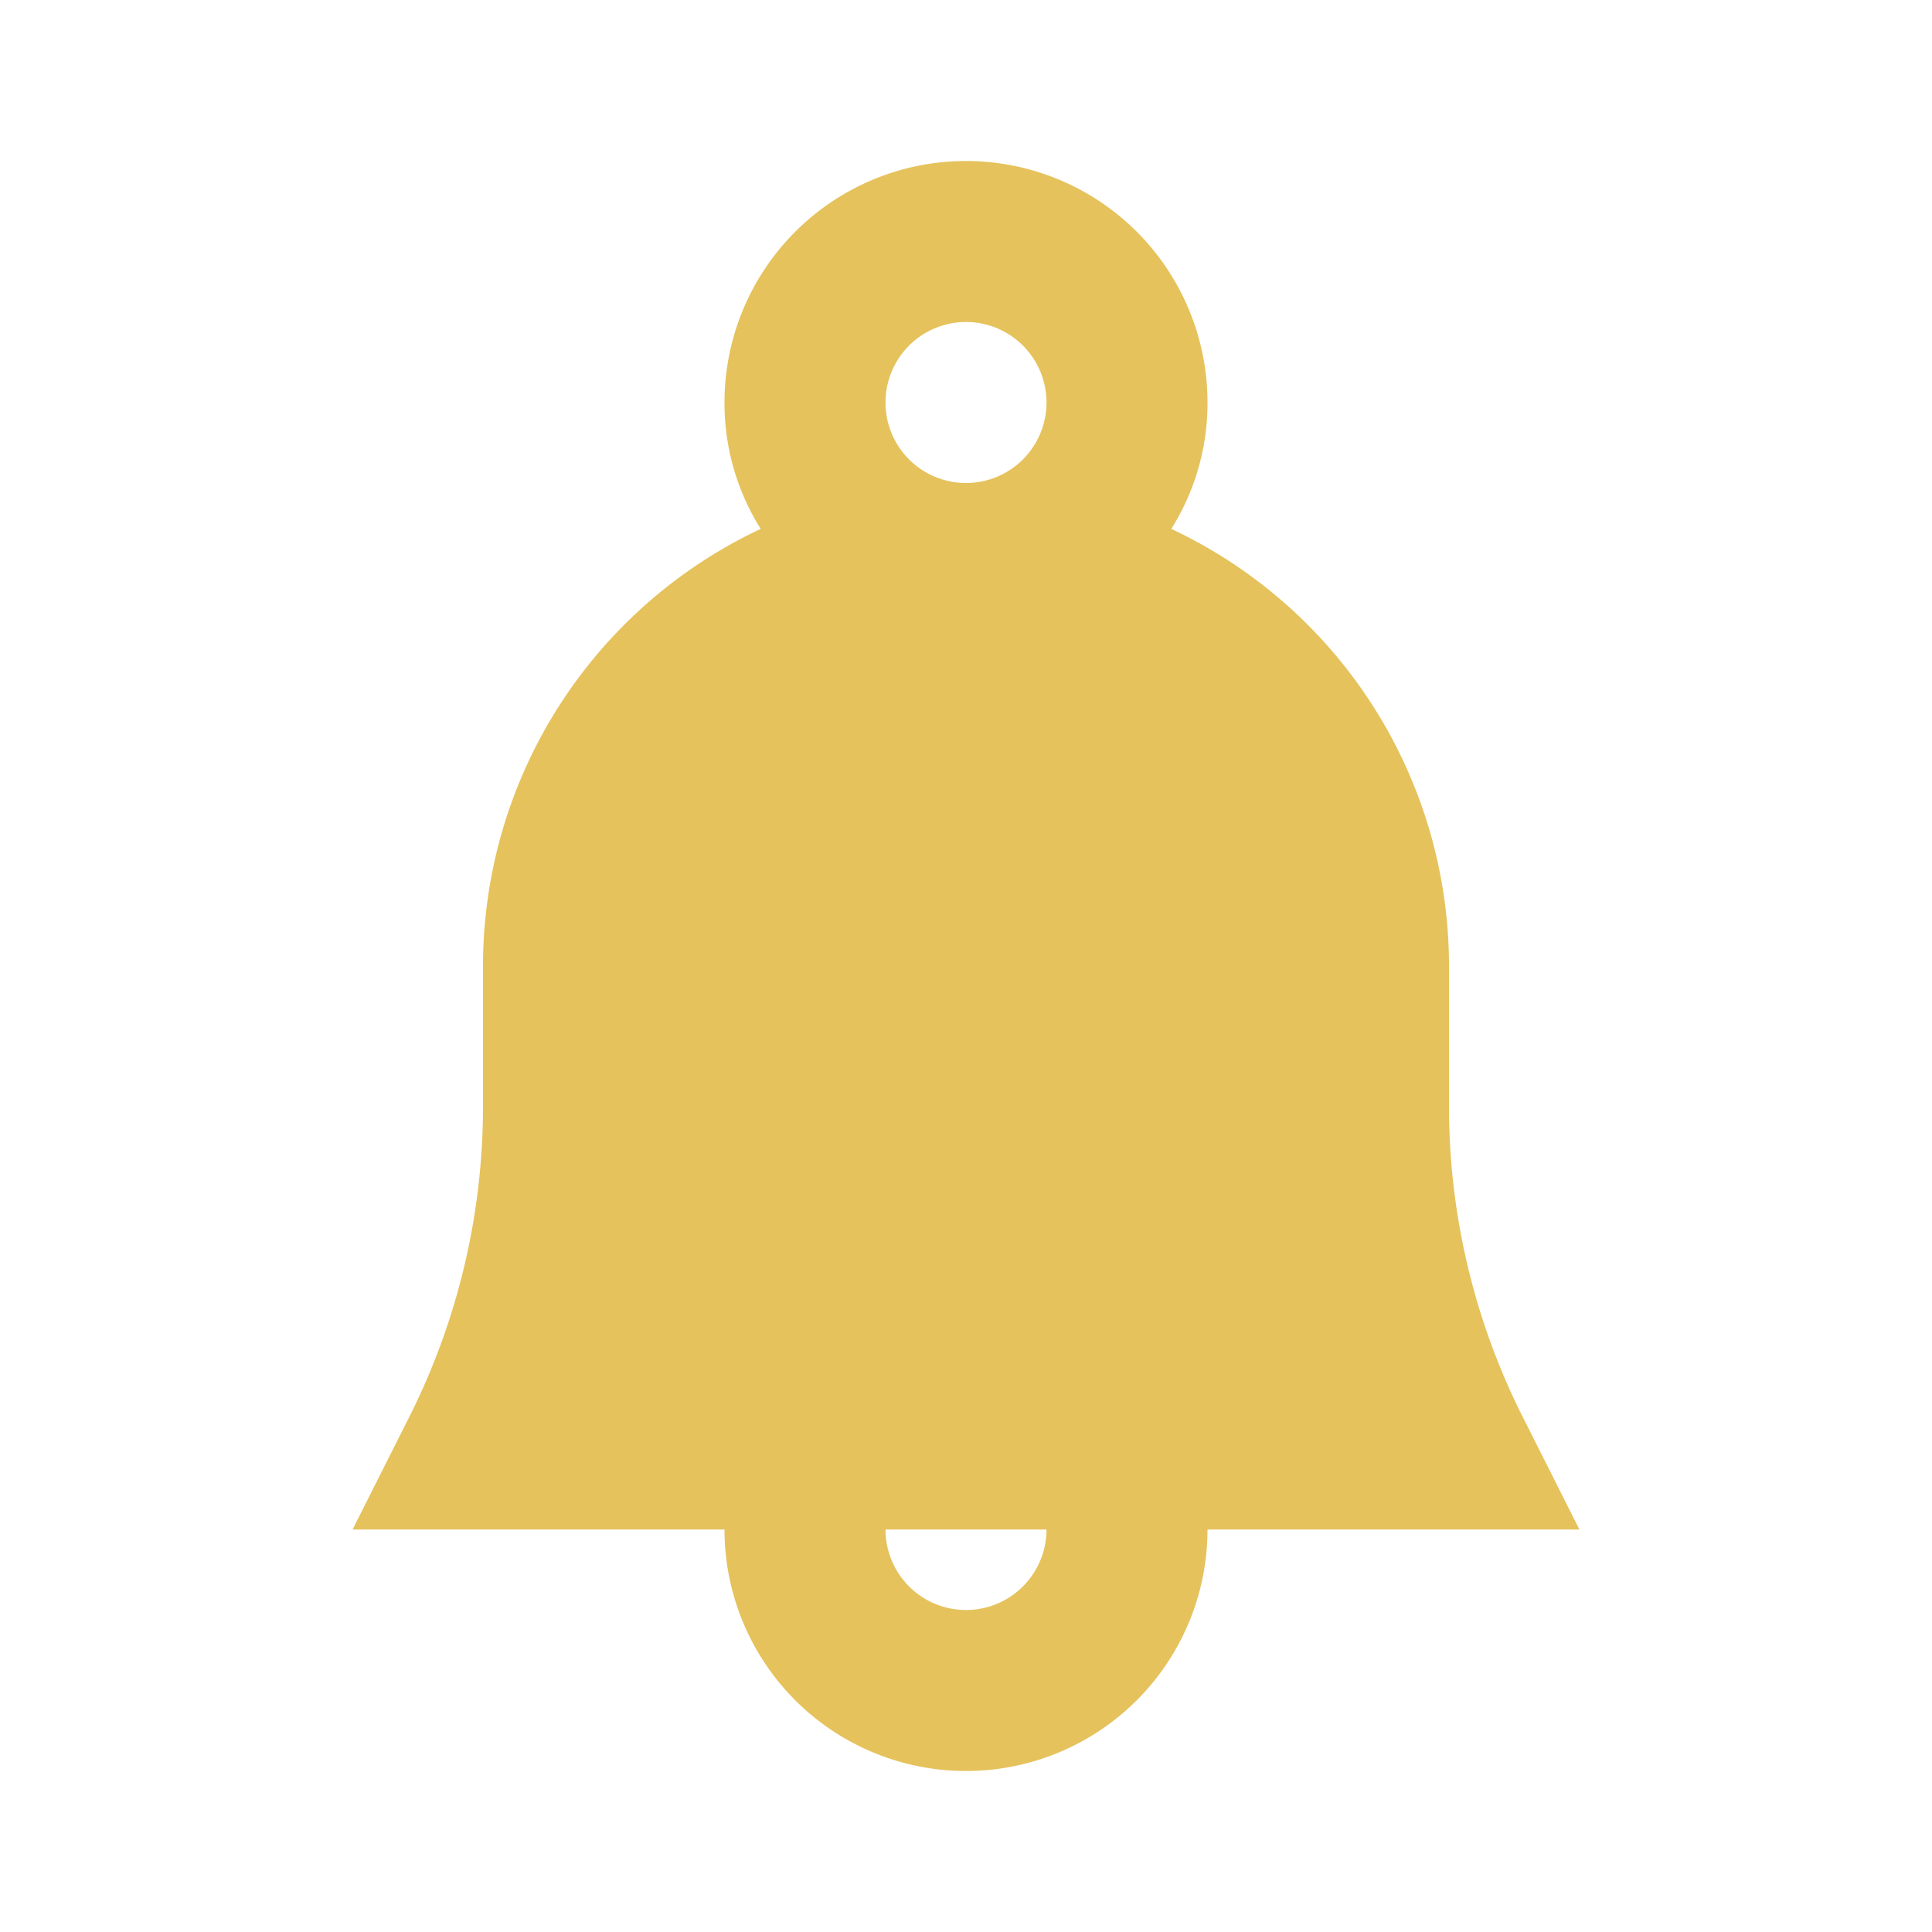<?xml version="1.0" ?><svg viewBox="0 0 24 24" xmlns="http://www.w3.org/2000/svg"><title/><g data-name="Layer 2" id="Layer_2"><path d="M12,22a3,3,0,0,0,3-3h4.62l-.73-1.45A8.58,8.58,0,0,1,18,13.76V12a6,6,0,0,0-3.45-5.43A2.93,2.93,0,0,0,15,5,3,3,0,0,0,9,5a2.93,2.93,0,0,0,.45,1.57A6,6,0,0,0,6,12v1.76a8.58,8.58,0,0,1-.89,3.79L4.38,19H9A3,3,0,0,0,12,22ZM12,4a1,1,0,1,1-1,1A1,1,0,0,1,12,4Zm1,15a1,1,0,0,1-2,0Z" fill="#e5c25c"/></g></svg>